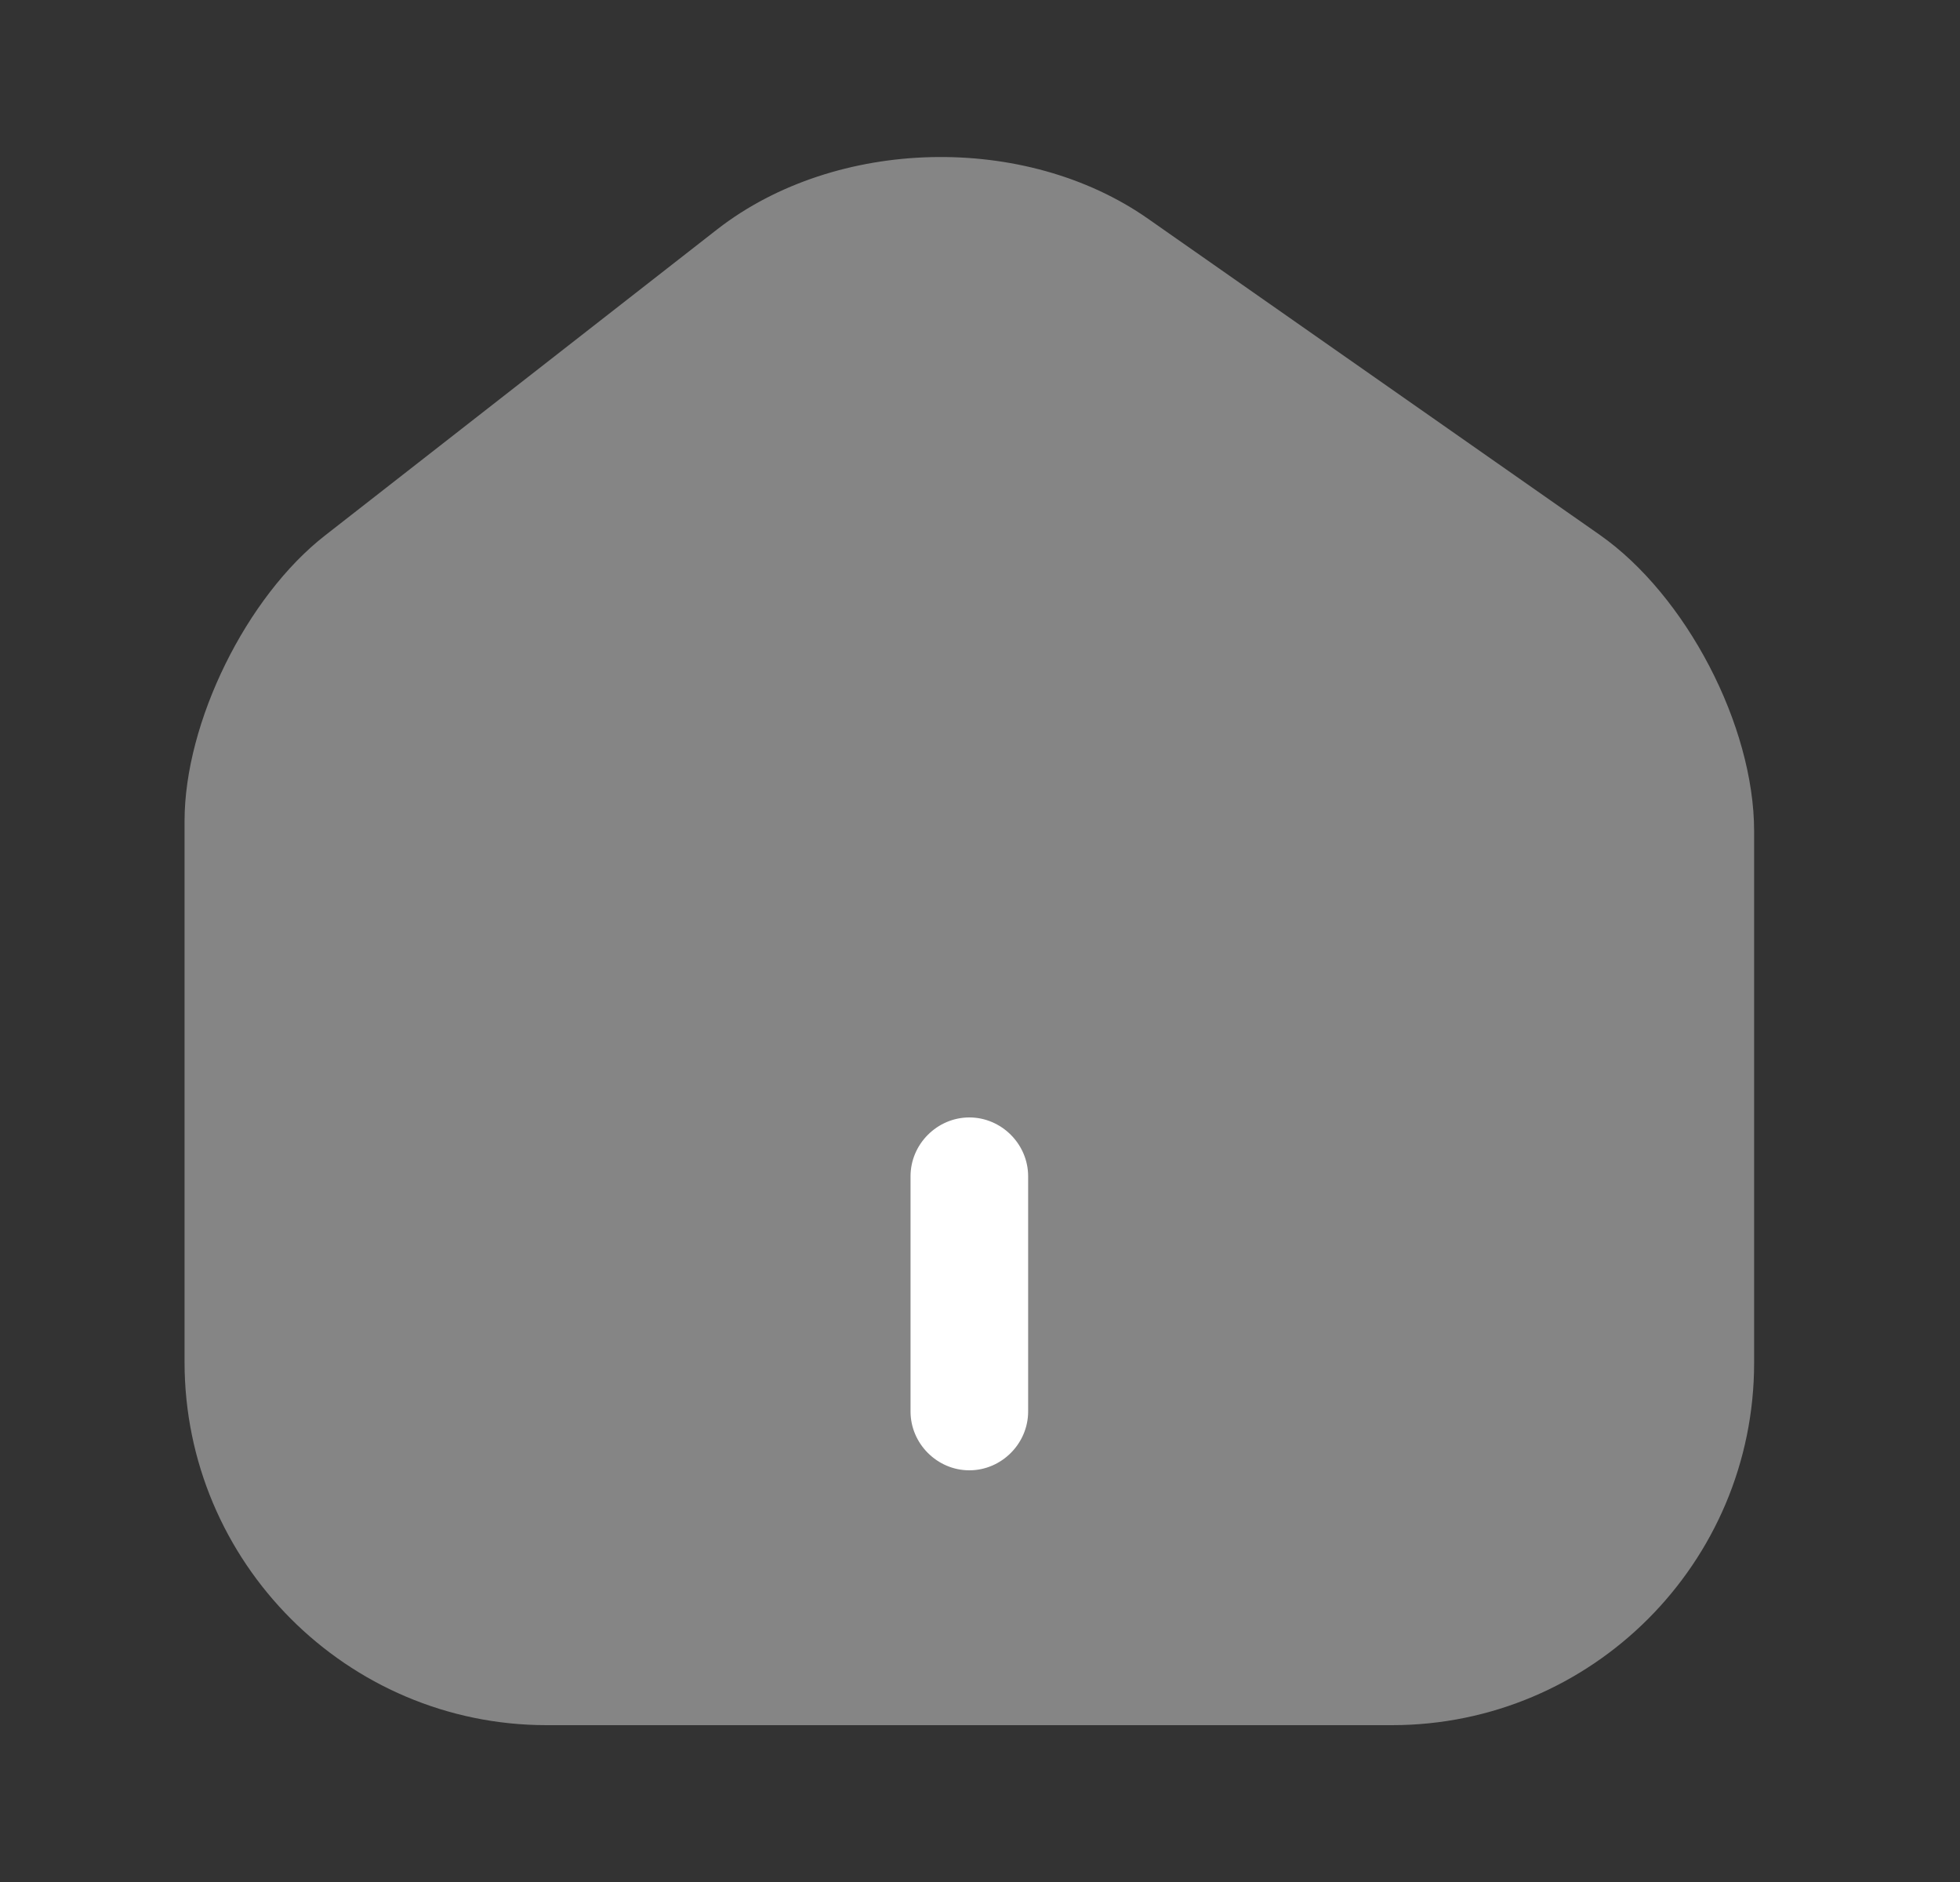 <svg width="25" height="24" viewBox="0 0 25 24" fill="none" xmlns="http://www.w3.org/2000/svg">
<rect x="0" y="0" width="25" height="24" fill="#333333" stroke="none"/>
<path opacity="0.4" d="M20.404 6.82L14.644 2.79C13.074 1.69 10.664 1.75 9.154 2.92L4.144 6.83C3.144 7.61 2.354 9.21 2.354 10.47V17.37C2.354 19.92 4.424 22 6.974 22H17.754C20.304 22 22.374 19.93 22.374 17.38V10.6C22.374 9.25 21.504 7.59 20.404 6.82Z" fill="white"/>
<path d="M12.364 18.75C11.954 18.75 11.614 18.41 11.614 18V15C11.614 14.59 11.954 14.25 12.364 14.25C12.774 14.25 13.114 14.59 13.114 15V18C13.114 18.41 12.774 18.75 12.364 18.75Z" fill="white"/>
</svg>

